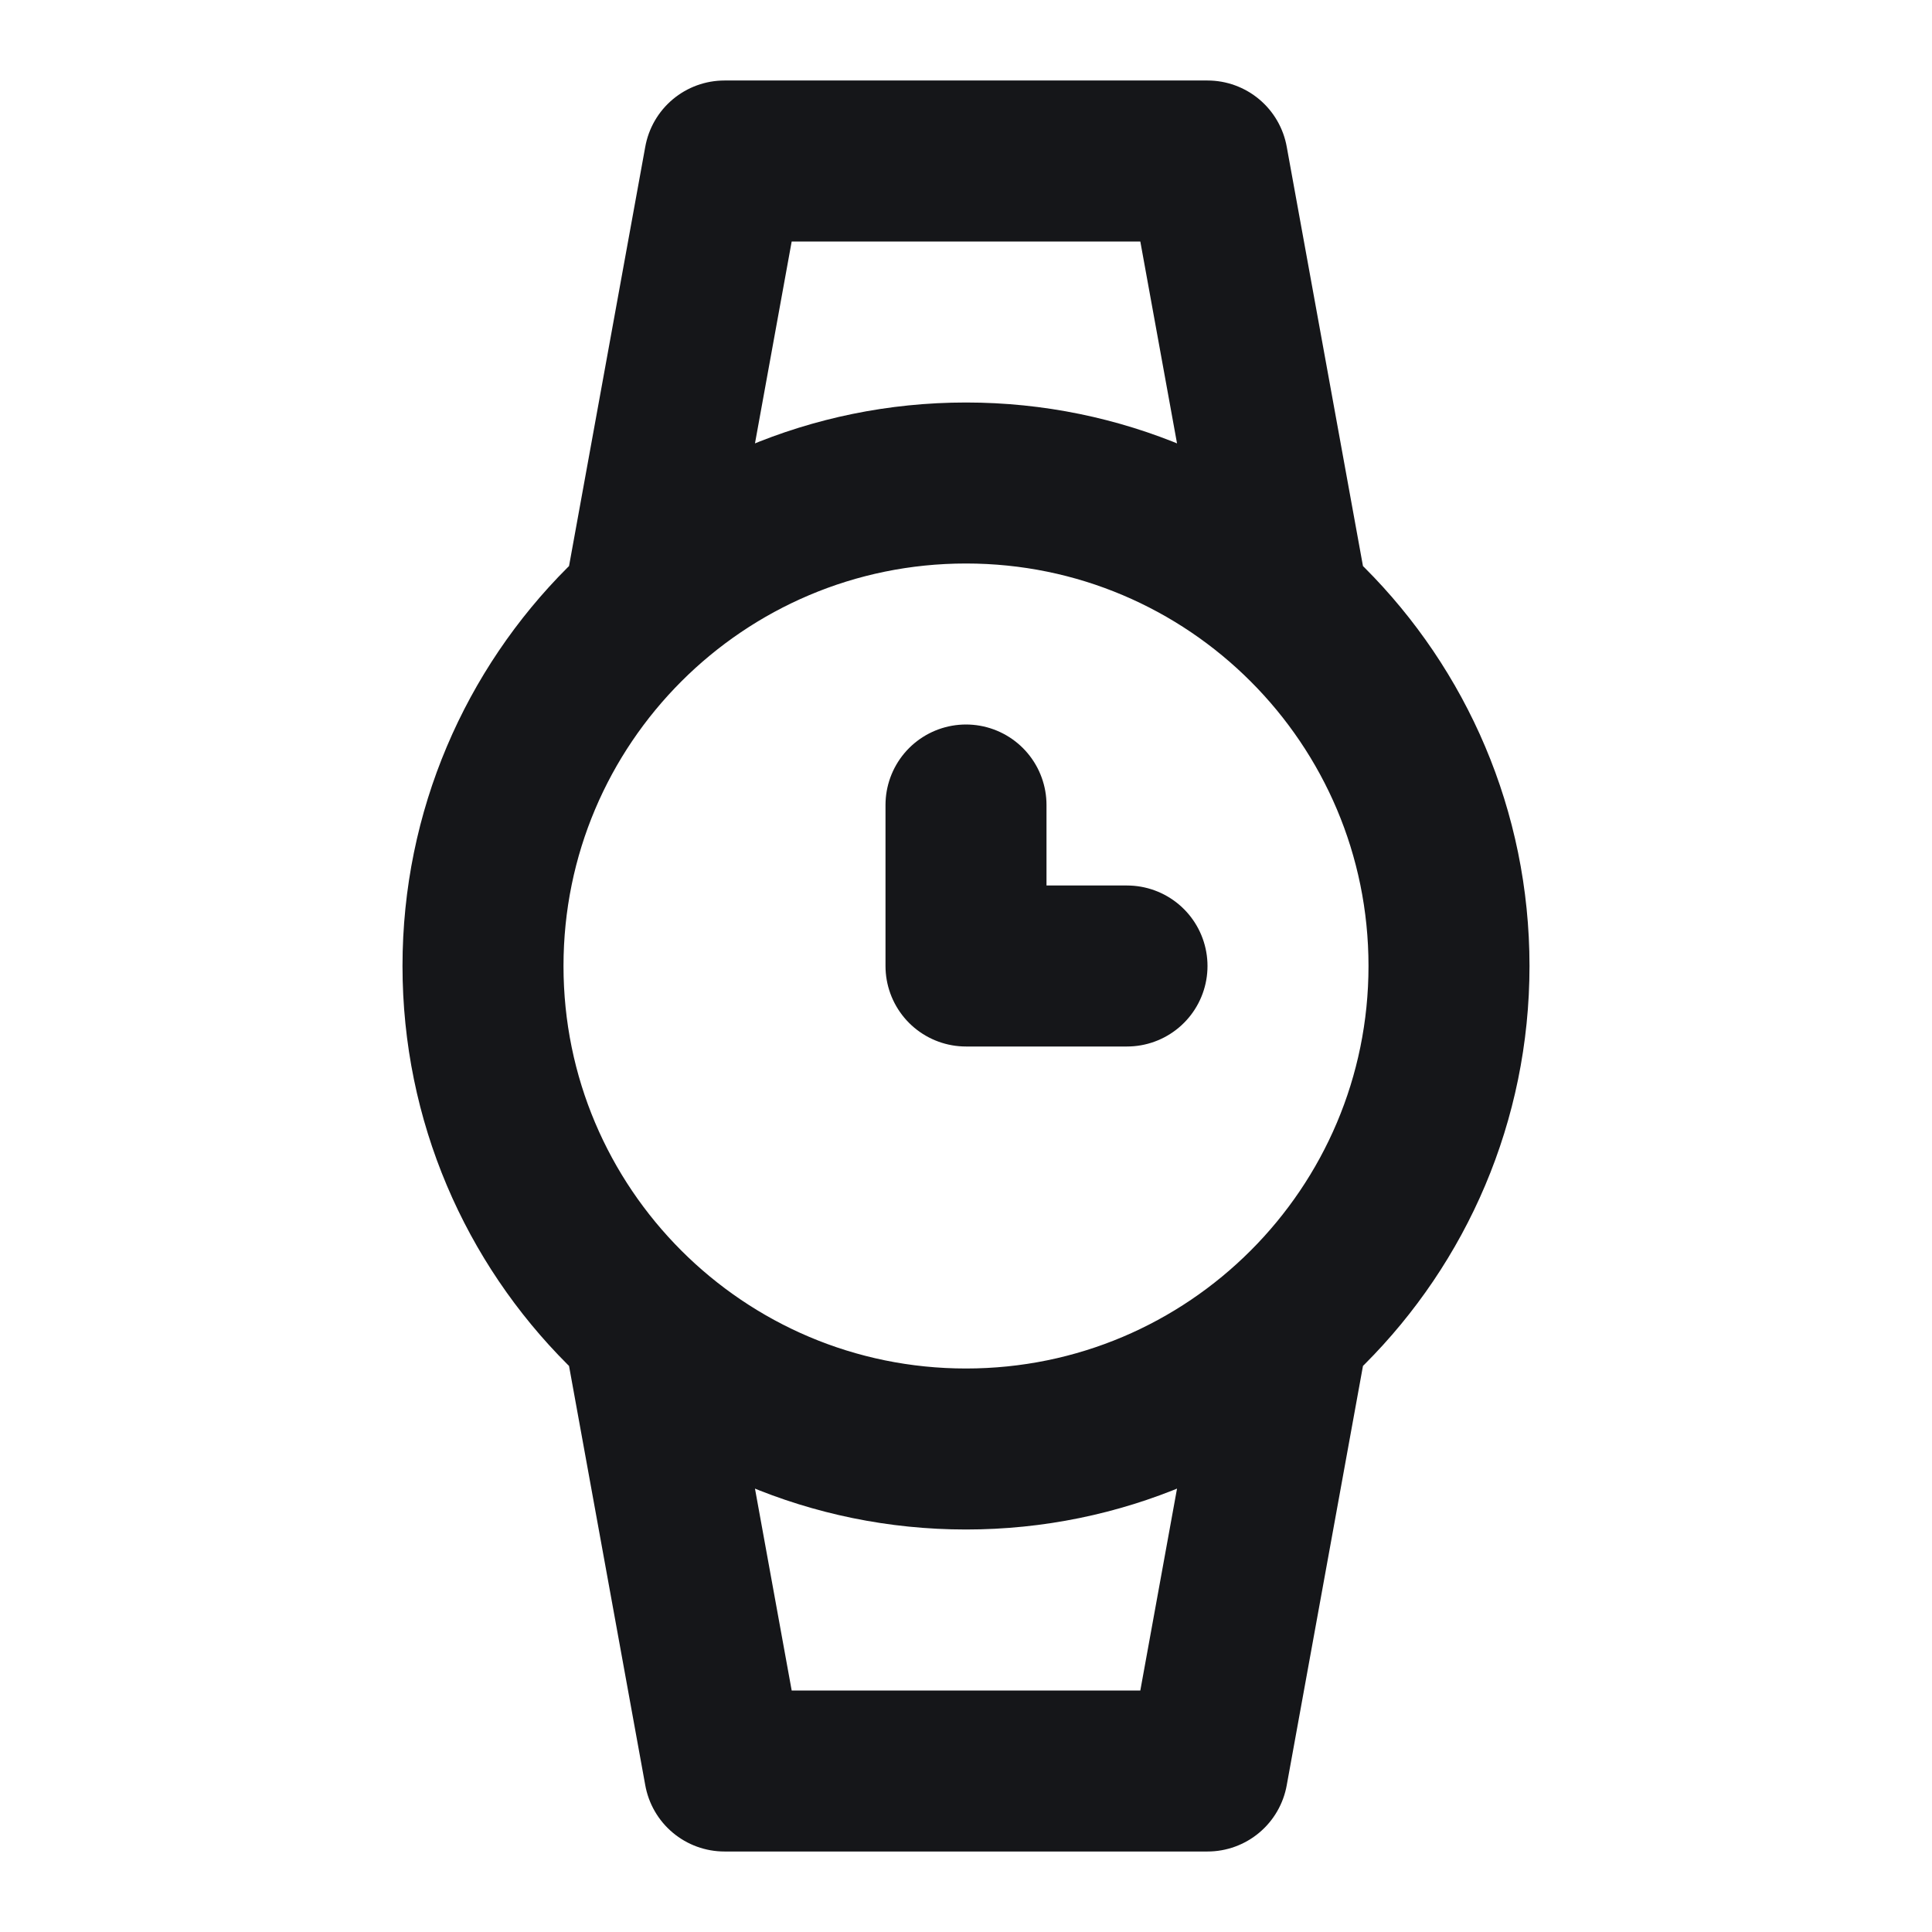 <svg width="24" height="24" viewBox="0 0 24 24" fill="none" xmlns="http://www.w3.org/2000/svg">
<path d="M12 10V12H14M16 7.5L15 2H9L8 7.5M16 16.5L15 22H9L8 16.5M18 12C18 15.314 15.314 18 12 18C8.686 18 6 15.314 6 12C6 8.686 8.686 6 12 6C15.314 6 18 8.686 18 12Z" stroke="#151619" stroke-width="2" stroke-linecap="round" stroke-linejoin="round"/>
</svg>
